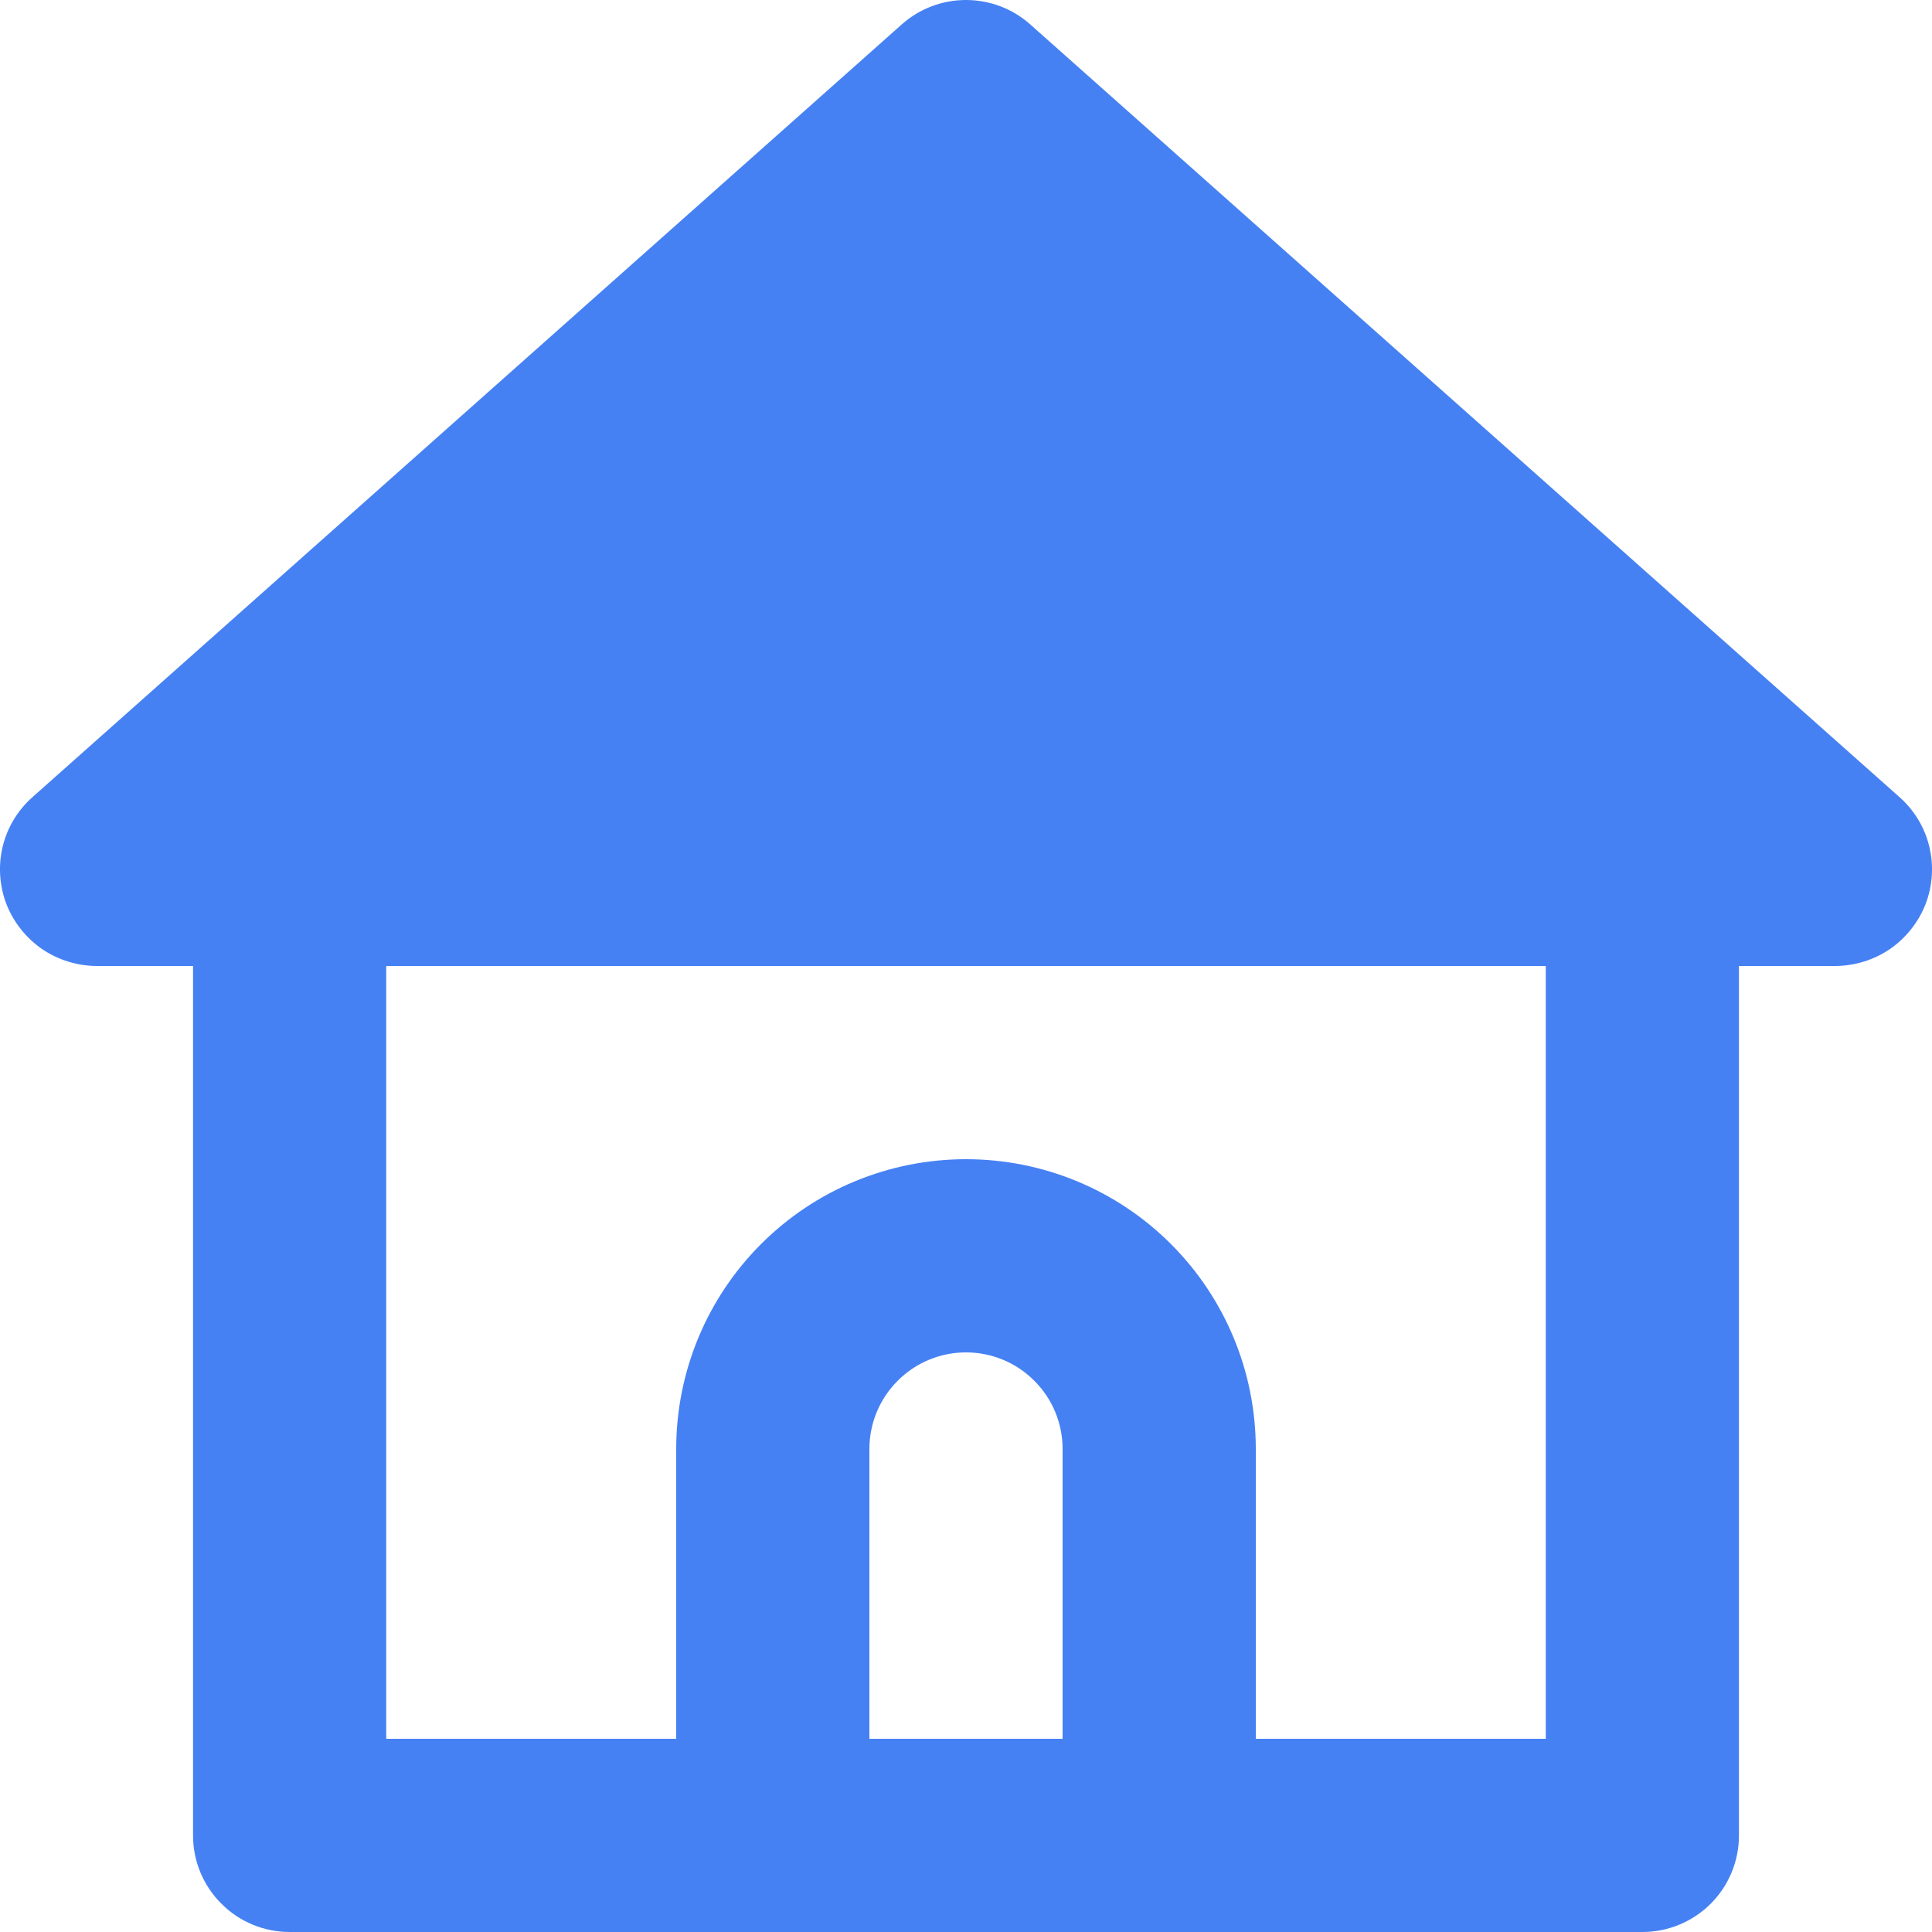 <svg width="12" height="12" viewBox="0 0 12 12" fill="none" xmlns="http://www.w3.org/2000/svg">
<path d="M11.797 4.95L6.396 0.149C6.287 0.053 6.146 0 6 0C5.854 0 5.713 0.053 5.604 0.149L0.203 4.95C0.111 5.031 0.046 5.138 0.017 5.257C-0.012 5.376 -0.004 5.501 0.04 5.616C0.084 5.728 0.161 5.825 0.26 5.894C0.36 5.962 0.478 5.999 0.599 6H1.199V11.4C1.199 11.559 1.262 11.712 1.375 11.824C1.487 11.937 1.64 12 1.799 12H10.201C10.36 12 10.513 11.937 10.626 11.824C10.738 11.712 10.801 11.559 10.801 11.4V6H11.401C11.522 5.999 11.64 5.962 11.74 5.894C11.839 5.825 11.916 5.728 11.96 5.616C12.004 5.501 12.012 5.376 11.983 5.257C11.954 5.138 11.889 5.031 11.797 4.95ZM6.6 10.8H5.4V9C5.4 8.841 5.463 8.688 5.576 8.576C5.688 8.463 5.841 8.4 6 8.4C6.159 8.4 6.312 8.463 6.424 8.576C6.537 8.688 6.6 8.841 6.6 9V10.8ZM9.601 10.8H7.8V9C7.8 8.522 7.611 8.065 7.273 7.727C6.935 7.389 6.478 7.2 6 7.2C5.522 7.2 5.065 7.389 4.727 7.727C4.389 8.065 4.2 8.522 4.2 9V10.8H2.399V6H9.601V10.8Z" fill="#4681F4"/>
</svg>
